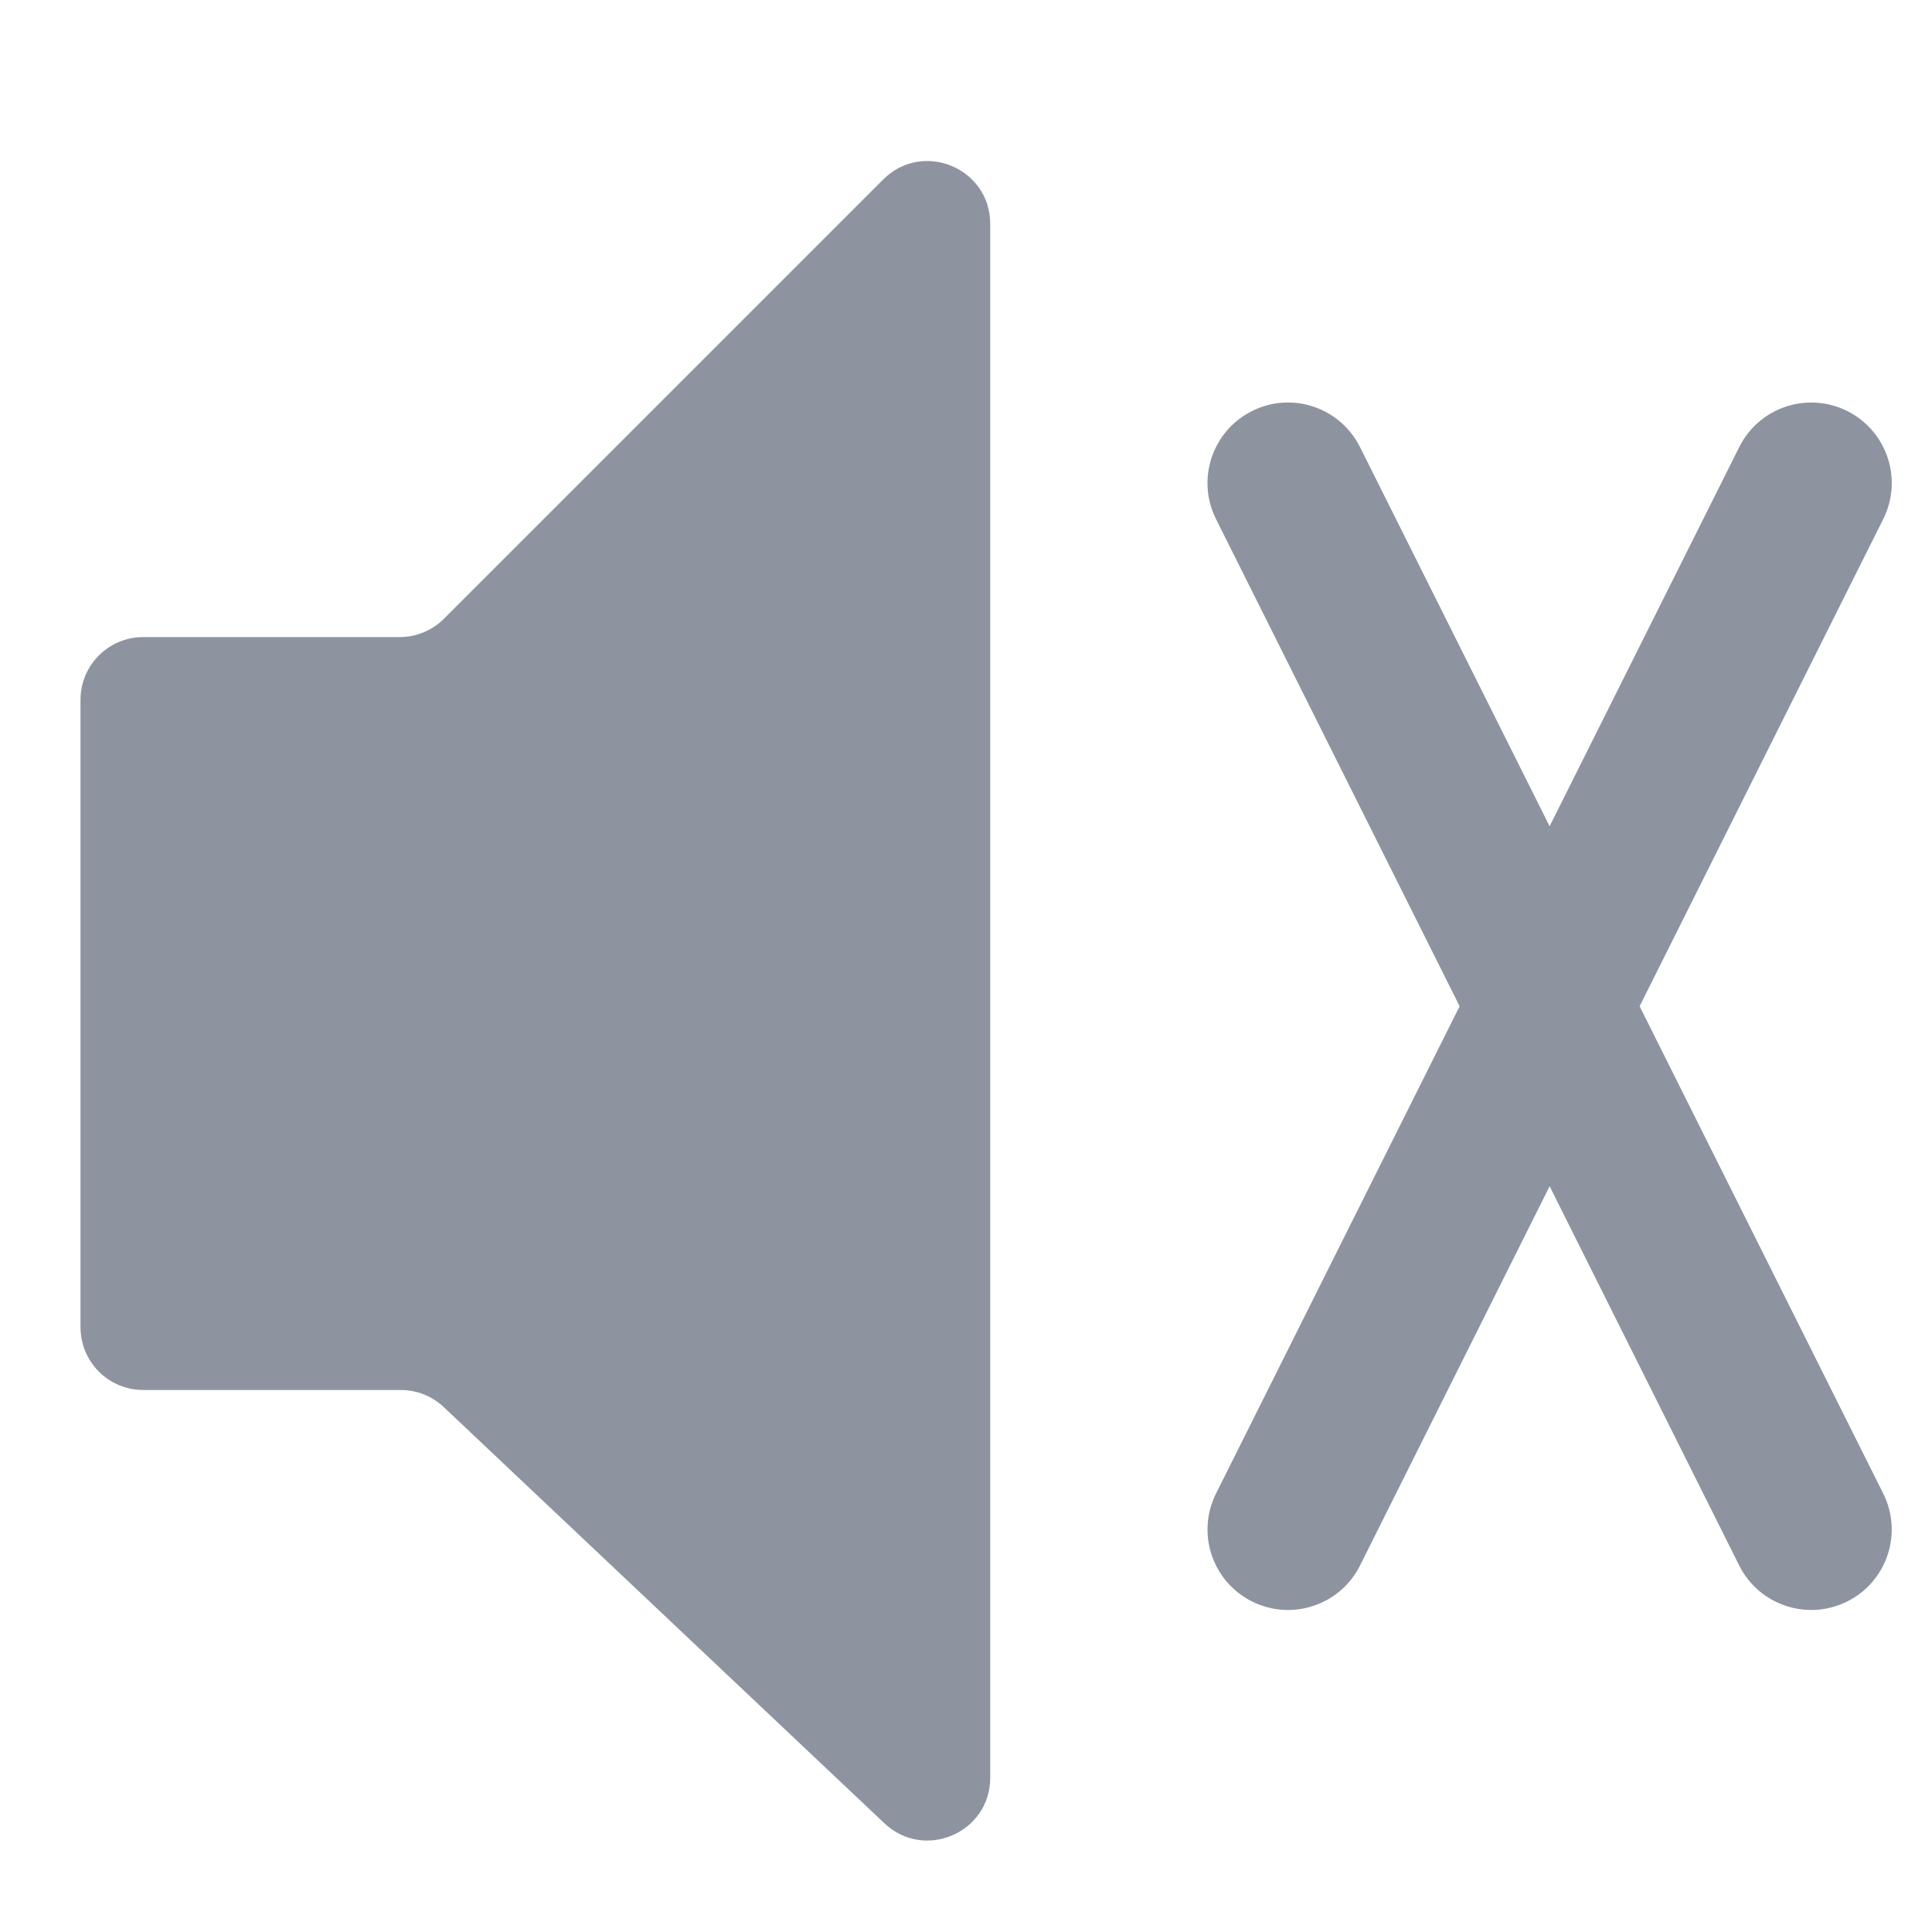 <svg width="24" height="24" viewBox="0 0 24 24" fill="none" xmlns="http://www.w3.org/2000/svg">
<path d="M16.894 5.553C16.647 5.059 16.047 4.859 15.553 5.106C15.059 5.353 14.859 5.953 15.105 6.447L18.132 12.5L15.106 18.553C14.859 19.047 15.059 19.647 15.553 19.894C16.047 20.141 16.648 19.941 16.895 19.447L19.25 14.736L21.605 19.447C21.852 19.941 22.453 20.141 22.947 19.894C23.441 19.647 23.641 19.047 23.394 18.553L20.368 12.5L23.395 6.447C23.641 5.953 23.441 5.353 22.947 5.106C22.453 4.859 21.853 5.059 21.606 5.553L19.25 10.264L16.894 5.553Z" fill="#8D94A0"/>
<path d="M1 16.487V8.693C1 8.263 1.349 7.914 1.779 7.914H4.964C5.171 7.914 5.369 7.832 5.515 7.686L10.971 2.23C11.462 1.739 12.301 2.087 12.301 2.781V22.083C12.301 22.767 11.484 23.119 10.987 22.65L5.512 17.479C5.367 17.343 5.176 17.267 4.977 17.267H1.779C1.349 17.267 1 16.918 1 16.487Z" fill="#8D94A0"/>
</svg>
